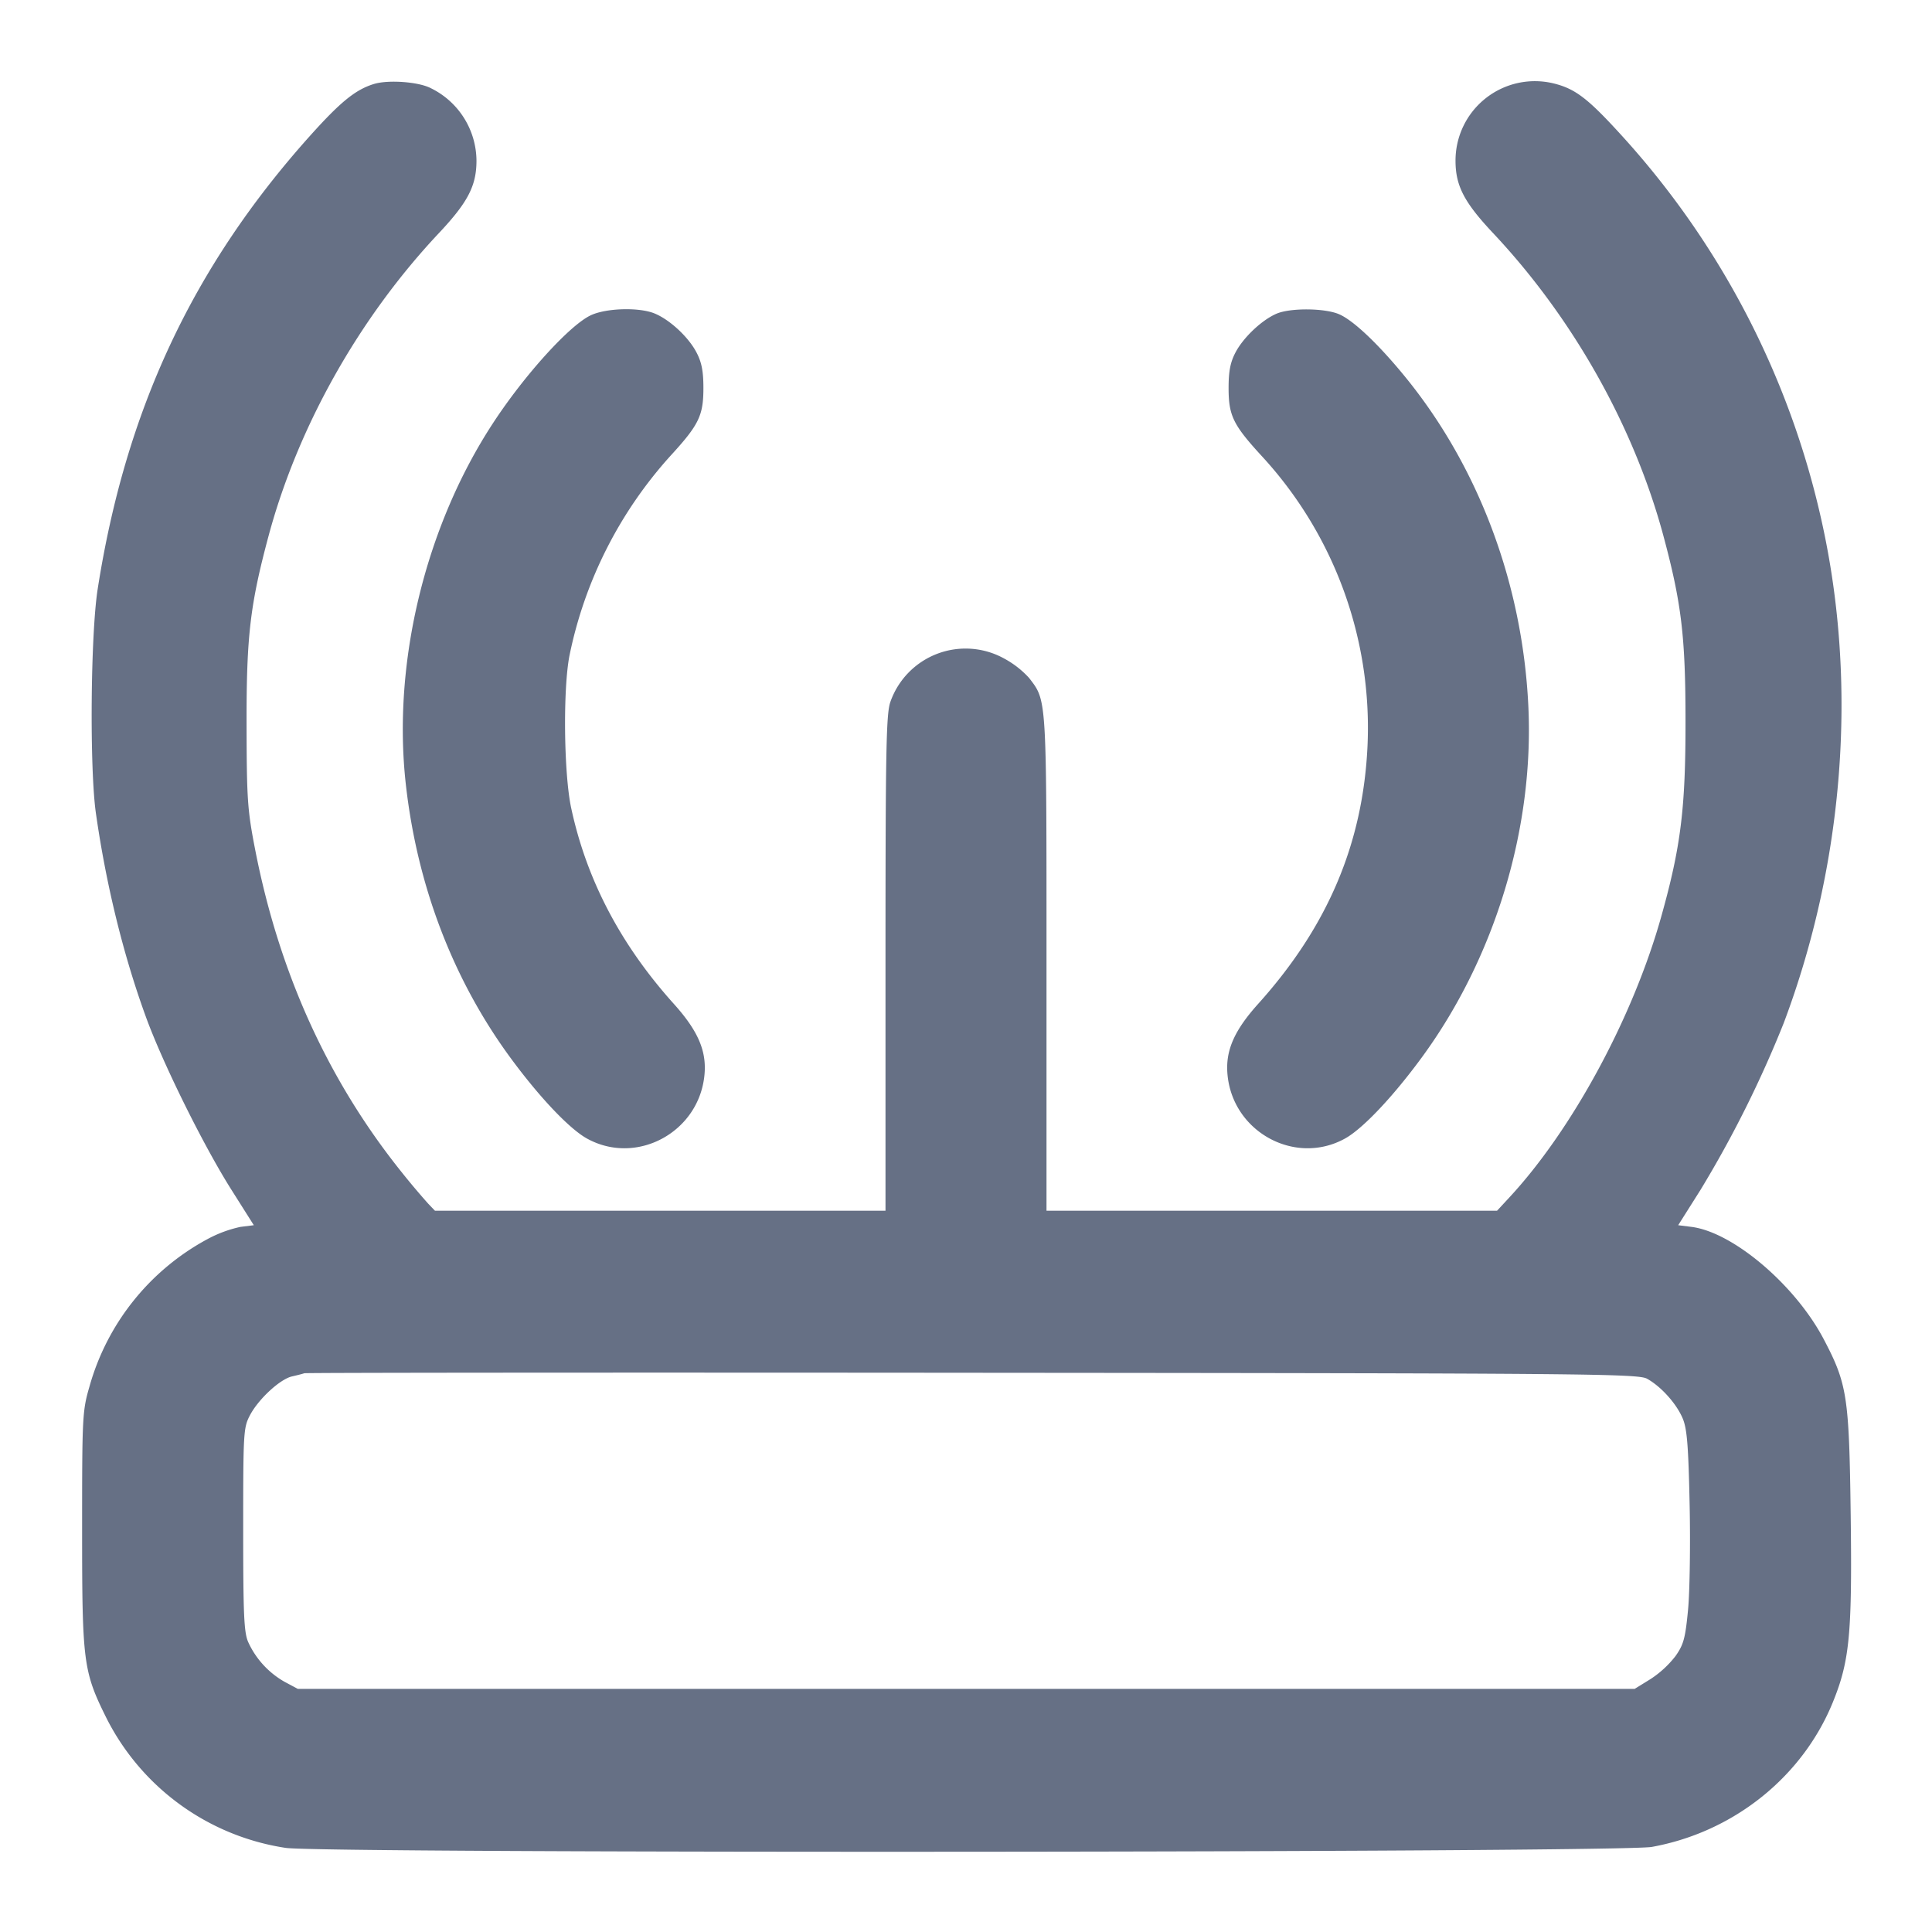 <svg width="24" height="24" fill="none" xmlns="http://www.w3.org/2000/svg"><path d="M4.646 1.043c-.232.071-.42.225-.809.66C2.39 3.323 1.559 5.102 1.213 7.32c-.088.568-.101 2.221-.022 2.78.126.884.337 1.749.617 2.52.208.577.718 1.608 1.067 2.16l.278.44-.167.021a1.553 1.553 0 0 0-.413.154 2.998 2.998 0 0 0-1.461 1.827c-.089.306-.092.373-.092 1.778 0 1.651.014 1.761.301 2.34a2.997 2.997 0 0 0 2.227 1.615c.461.072 16.574.06 16.972-.012 1.014-.184 1.871-.869 2.249-1.799.208-.511.24-.849.221-2.322-.019-1.477-.043-1.63-.335-2.186-.354-.673-1.124-1.328-1.641-1.395l-.167-.021.278-.44a13.98 13.98 0 0 0 1.033-2.071c.749-1.99.919-4.202.477-6.209a10.472 10.472 0 0 0-2.504-4.832c-.406-.445-.563-.565-.828-.631A.986.986 0 0 0 18.081 2c.001.309.108.514.465.894.992 1.054 1.75 2.401 2.116 3.757.226.84.276 1.255.276 2.309.001 1.083-.058 1.56-.303 2.432-.352 1.252-1.105 2.643-1.887 3.485l-.151.163H13v-3.075c0-3.329.005-3.254-.216-3.543a1.168 1.168 0 0 0-.309-.241.99.99 0 0 0-1.414.537c-.053.148-.061.598-.061 3.247v3.075H5.403l-.086-.09a9.543 9.543 0 0 1-.326-.387c-.914-1.139-1.52-2.472-1.819-3.997-.098-.502-.107-.628-.109-1.566-.002-1.099.044-1.489.275-2.349.366-1.356 1.124-2.703 2.116-3.757.357-.38.464-.585.465-.894a1.01 1.01 0 0 0-.57-.906c-.152-.078-.525-.105-.703-.051M7.34 3.916c-.264.123-.828.746-1.218 1.344-.841 1.287-1.249 2.978-1.081 4.48.141 1.263.587 2.429 1.3 3.4.359.489.733.884.952 1.004.616.34 1.39-.079 1.458-.79.029-.297-.079-.548-.379-.882-.661-.735-1.084-1.54-1.276-2.432-.092-.426-.104-1.481-.021-1.9a5.268 5.268 0 0 1 1.256-2.48c.351-.383.407-.498.407-.84 0-.21-.022-.321-.087-.444-.1-.19-.328-.402-.517-.481-.191-.08-.601-.069-.794.021m8.517-.019c-.183.079-.41.294-.508.479-.065.123-.087.234-.087.444 0 .342.056.457.407.84a4.978 4.978 0 0 1 1.319 3.6c-.055 1.214-.493 2.249-1.36 3.212-.3.334-.408.585-.379.882.068.711.842 1.13 1.458.79.219-.12.593-.515.952-1.004.913-1.243 1.402-2.858 1.326-4.381-.075-1.524-.625-2.979-1.547-4.099-.329-.4-.635-.687-.807-.758-.181-.076-.606-.078-.774-.005m4.603 13.23c.175.097.366.31.443.493.054.128.071.339.086 1.06.011.495.002 1.086-.019 1.313-.034.357-.055.436-.156.579a1.269 1.269 0 0 1-.312.287l-.196.121H3.7l-.165-.088a1.085 1.085 0 0 1-.451-.492c-.053-.118-.063-.335-.063-1.4 0-1.216.003-1.266.086-1.423.108-.202.375-.447.522-.479.061-.014.129-.031.151-.039.022-.007 3.757-.01 8.3-.006 7.623.006 8.269.012 8.38.074" fill="#667085" fill-rule="evenodd"/></svg>